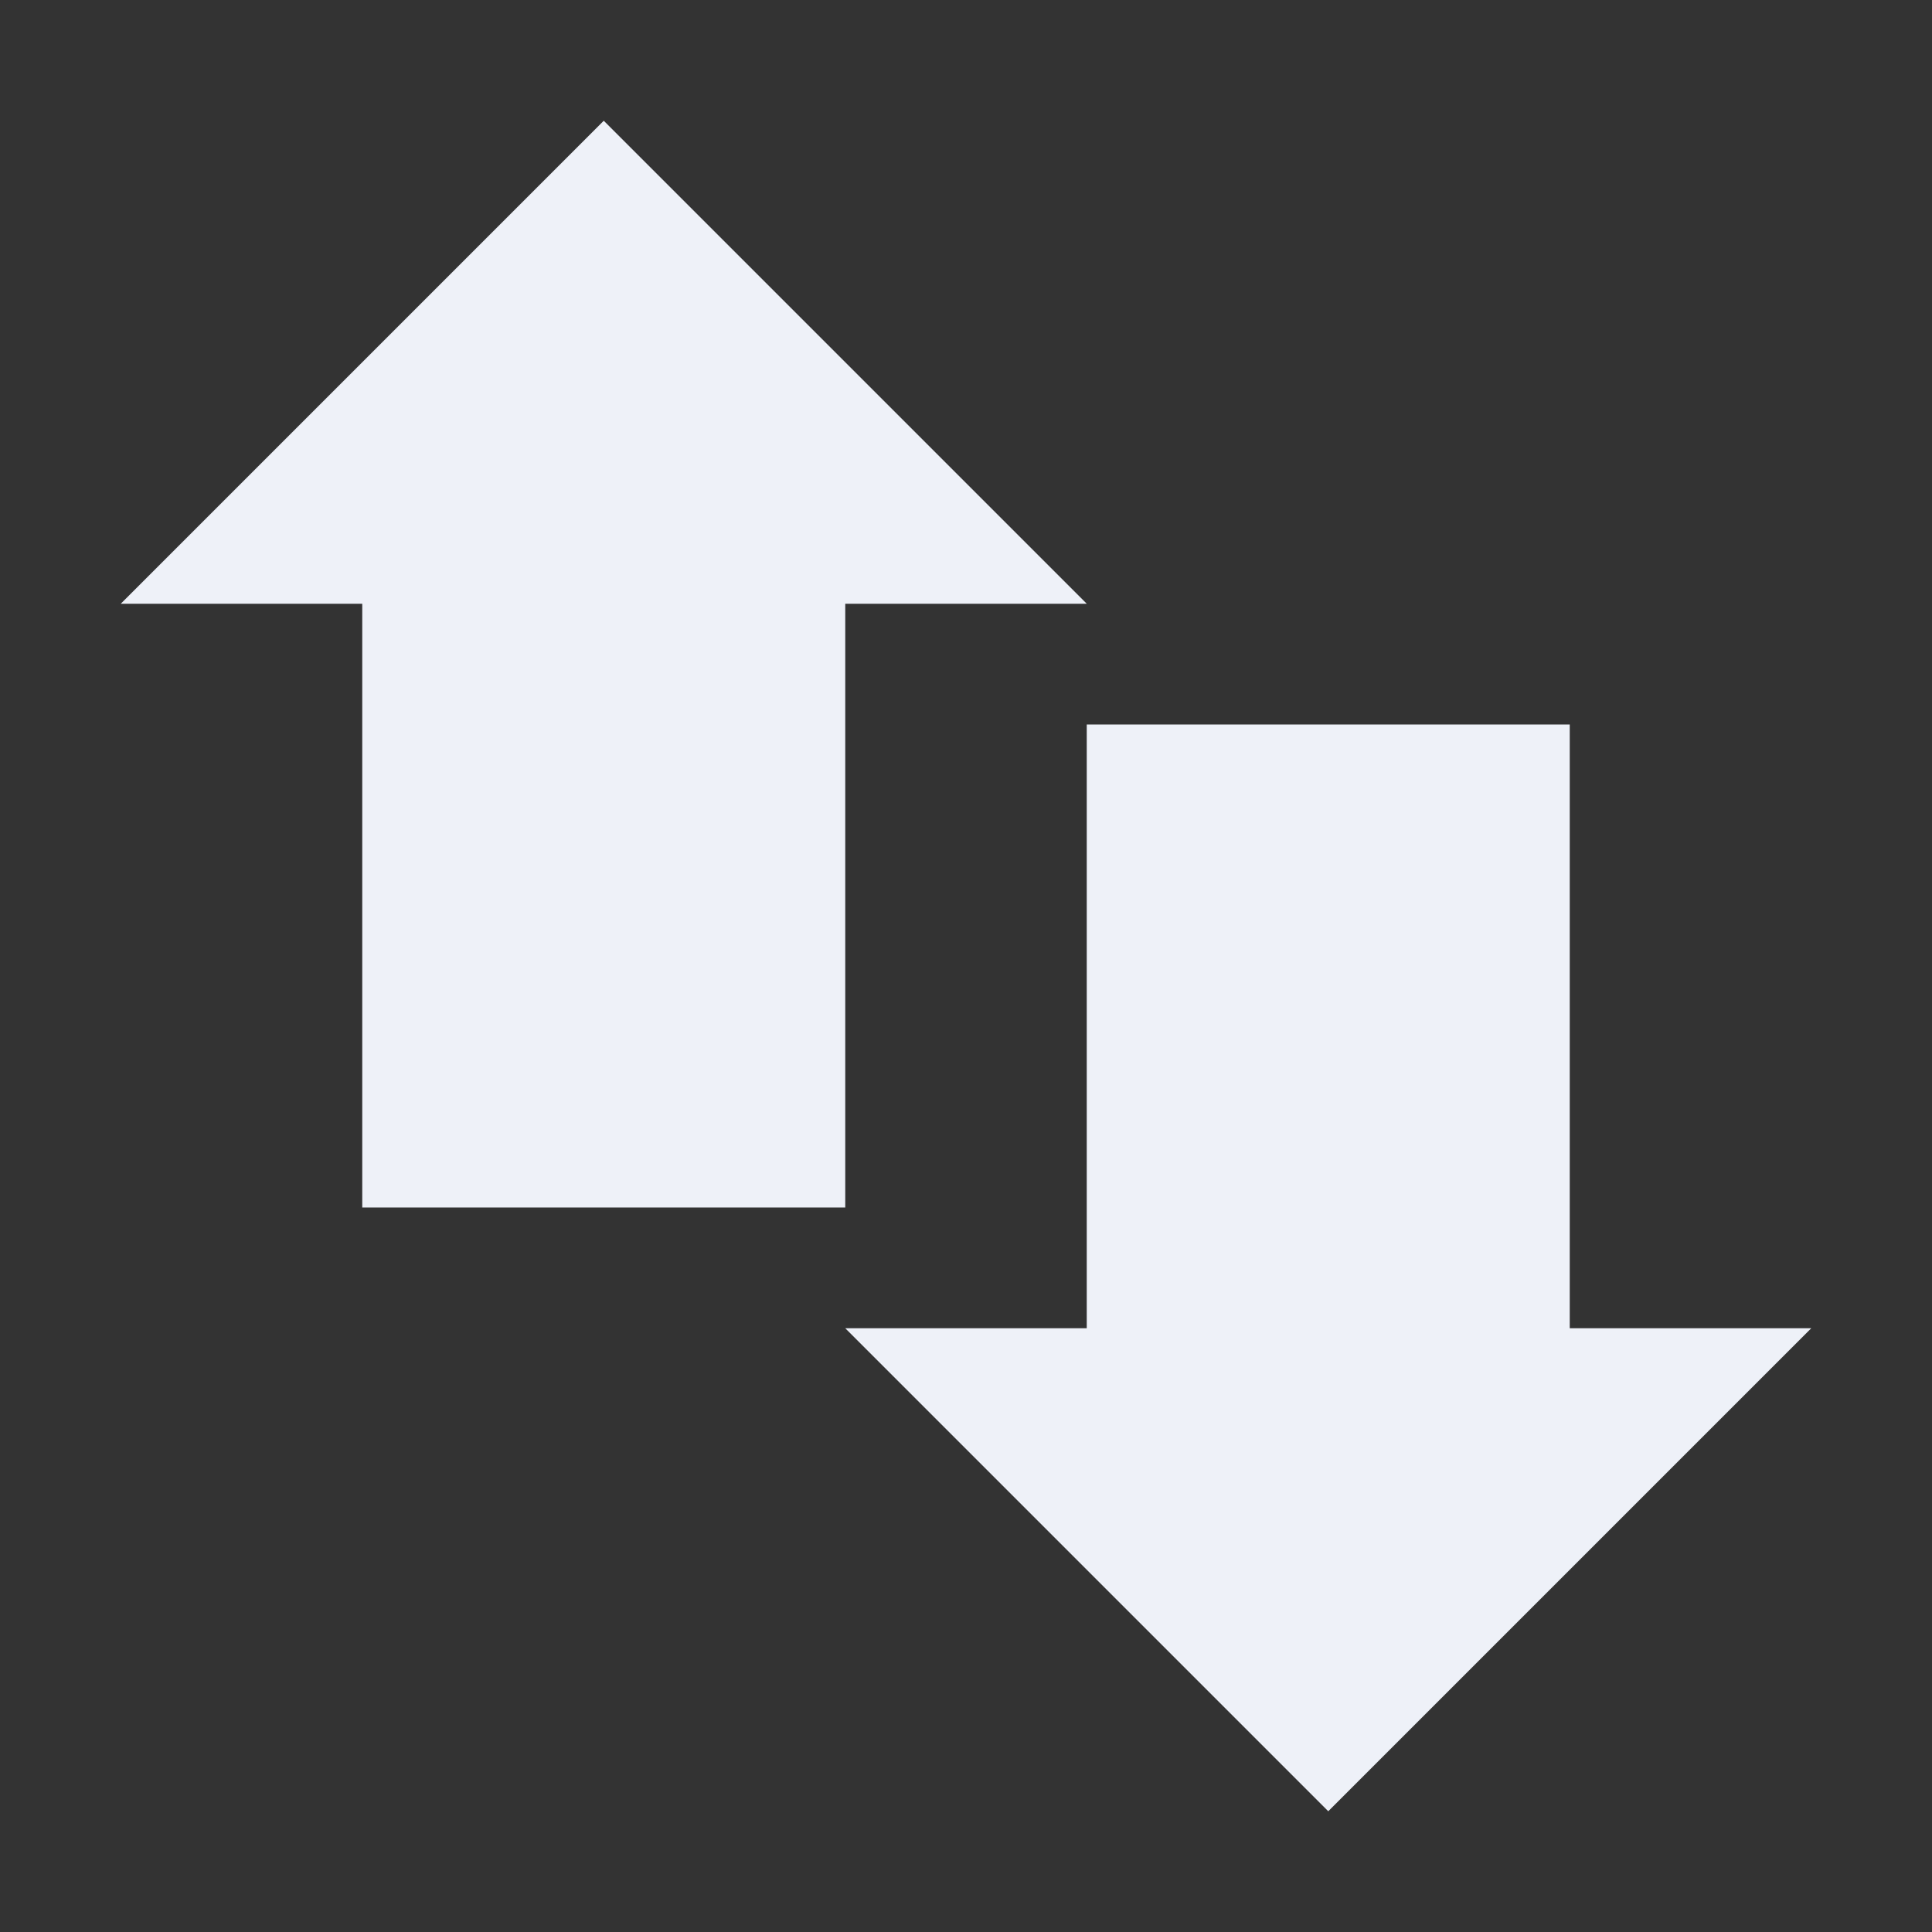 <svg xmlns="http://www.w3.org/2000/svg" width="16" height="16" version="1.1">
 <rect width="100%" height="100%" fill="#333333" stroke="none"/>
 <path style="fill:#eef1f8" d="M 3,4 H 7 V 10 H 3 Z"/>
 <path style="fill:#eef1f8" d="M 9,6 H 13 V 12 H 9 Z"/>
 <path style="fill:#eef1f8" d="M 1,5 H 9 L 5,1 Z"/>
 <path style="fill:#eef1f8" d="M 15,11 H 7 L 11,15 Z"/>
</svg>
